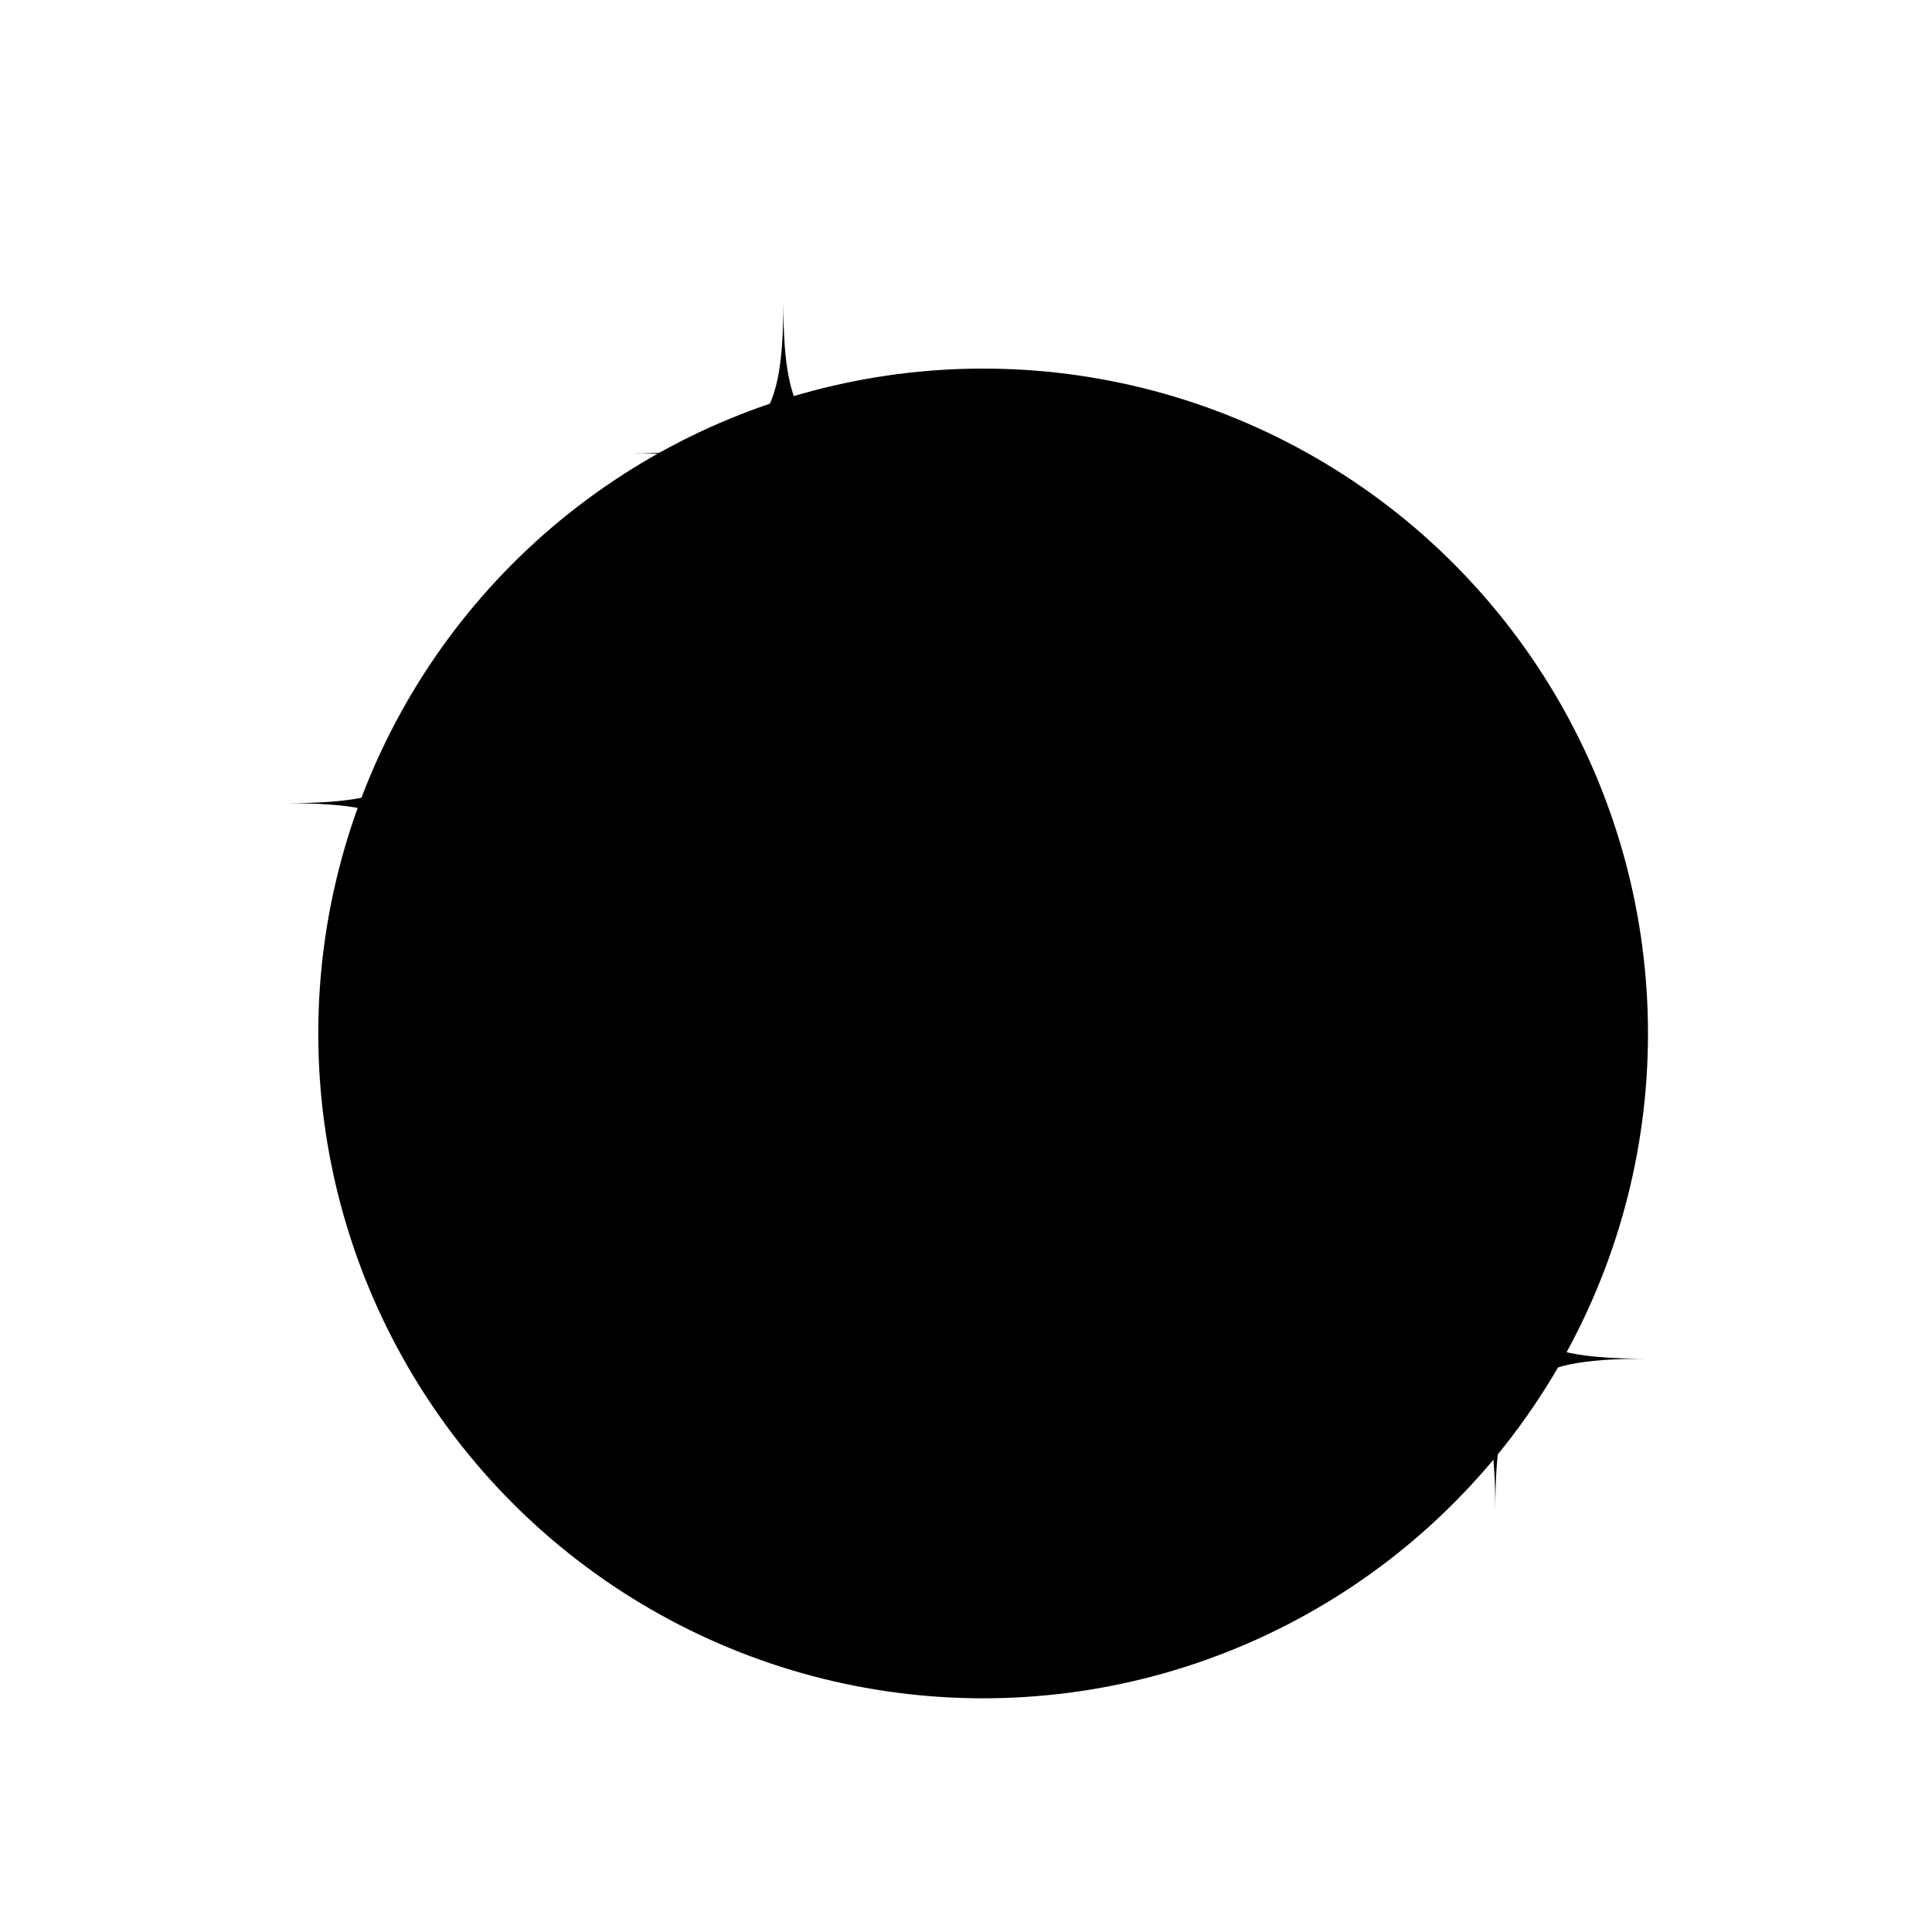 <?xml version="1.0" encoding="utf-8"?>
<!-- Generator: Adobe Illustrator 24.1.1, SVG Export Plug-In . SVG Version: 6.00 Build 0)  -->
<svg version="1.1" id="katman_1" xmlns="http://www.w3.org/2000/svg" xmlns:xlink="http://www.w3.org/1999/xlink" x="0px" y="0px"
	 viewBox="0 0 2000 2000" style="enable-background:new 0 0 2000 2000;" xml:space="preserve">
<g>
	<circle cx="1017.74" cy="1069.82" r="688.26"/>
	<path d="M452.95,989.51c-0.01-133.39,24.66-158.05,158.04-158.05c-133.38,0-158.06-24.67-158.06-158.06
		c0,133.38-24.66,158.06-158.05,158.05C428.27,831.46,452.93,856.12,452.95,989.51z"/>
	<path d="M1547.96,1564.56c-0.01-133.39,24.66-158.05,158.04-158.05c-133.38,0-158.05-24.67-158.05-158.05
		c0,133.38-24.66,158.05-158.06,158.05C1523.29,1406.52,1547.95,1431.17,1547.96,1564.56z"/>
	<path d="M810.95,627.34c-0.01-133.39,24.66-158.05,158.04-158.05c-133.38,0-158.06-24.67-158.06-158.06
		c0,133.38-24.66,158.06-158.05,158.05C786.27,469.29,810.93,493.95,810.95,627.34z"/>
	<path d="M660.51,1571.95c-0.03-176.11,32.55-208.67,208.65-208.67c-176.1,0-208.68-32.57-208.68-208.68
		c0,176.1-32.55,208.68-208.67,208.67C627.94,1363.29,660.48,1395.84,660.51,1571.95z"/>
	<path d="M1405.34,999.53c-0.03-185.32,34.25-219.58,219.57-219.58c-185.32,0-219.6-34.27-219.6-219.59
		c0,185.32-34.25,219.59-219.58,219.58C1371.06,779.95,1405.31,814.21,1405.34,999.53z"/>
</g>
</svg>
